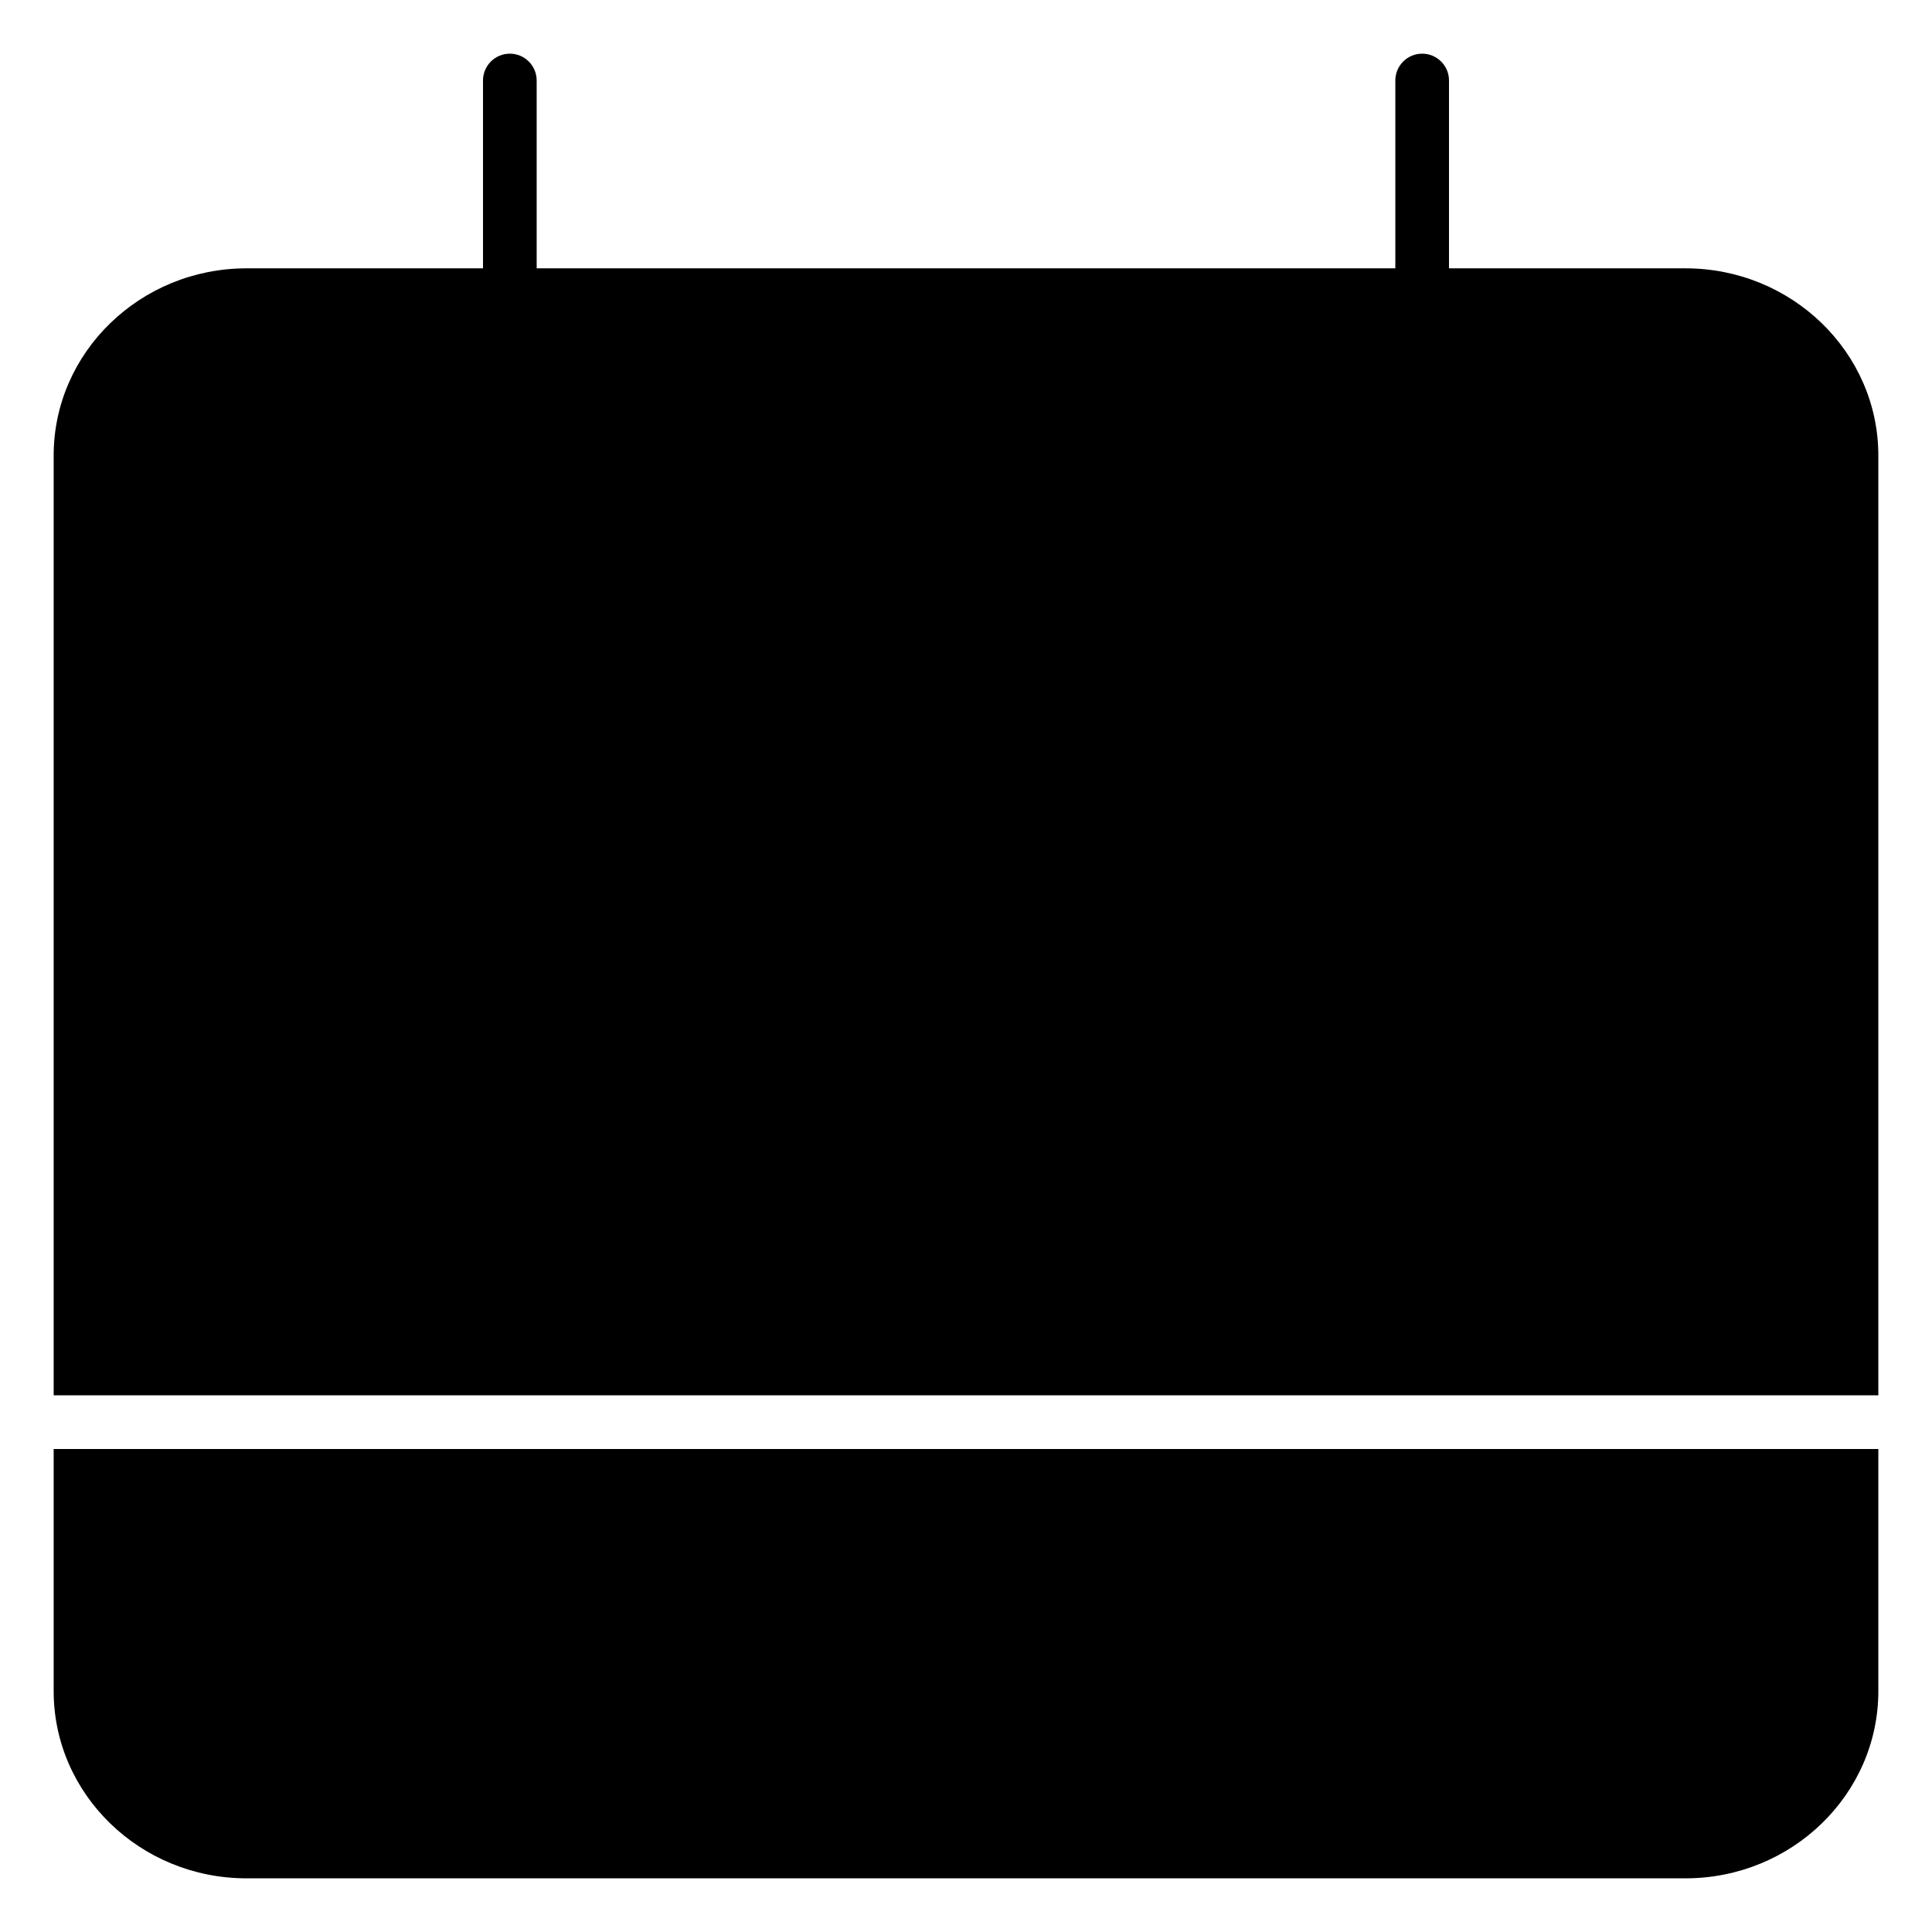 <svg width="36" height="36" viewBox="0 0 36 36" xmlns="http://www.w3.org/2000/svg"><title>activities/meetings-active_36</title><path d="M35 26L1 26 1 8.488C1 6.565 2.612 5 4.594 5L9 5l0-3.5c0-.276.224-.5.5-.5.276 0 .5.224.5.5L10 5l16 0 0-3.5c0-.276.224-.5.5-.5.276 0 .5.224.5.5L27 5l4.406 0C33.388 5 35 6.565 35 8.488L35 26zm0 1l0 4.512C35 33.435 33.388 35 31.406 35L4.594 35C2.612 35 1 33.435 1 31.512L1 27l34 0z" fill="#000" fill-rule="evenodd"/></svg>